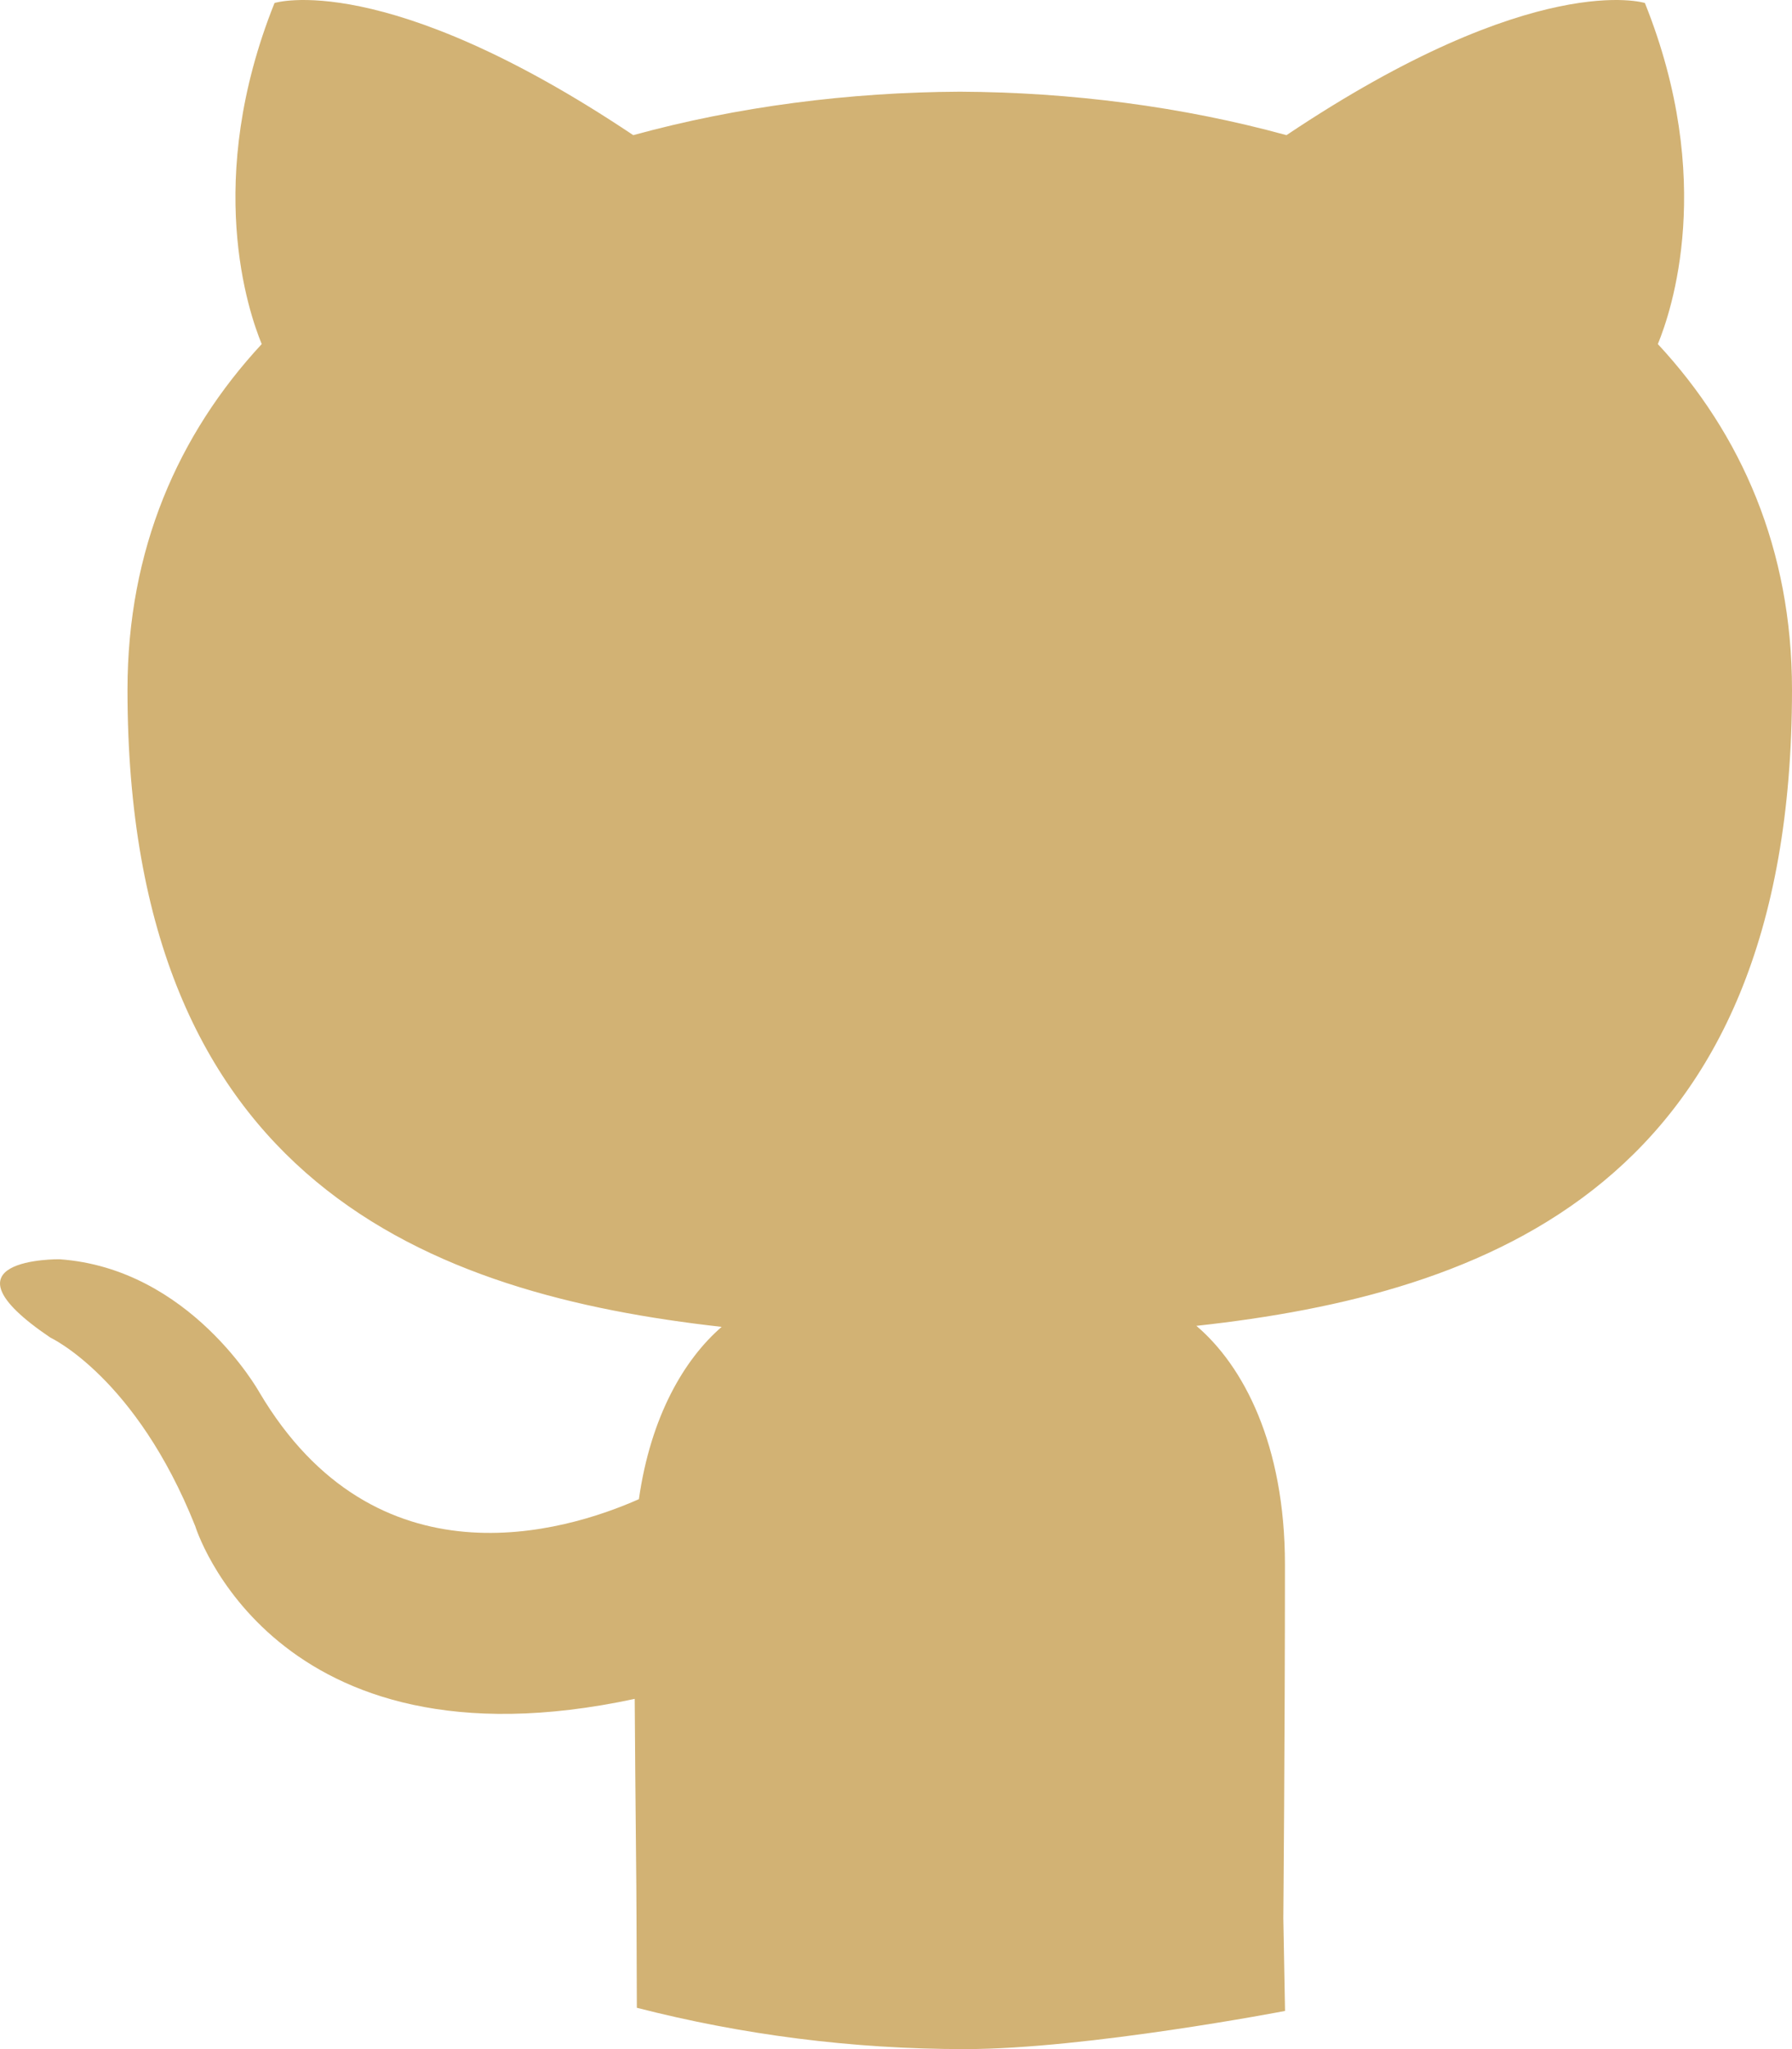 <svg width="21" height="24" viewBox="0 0 21 24" fill="none" xmlns="http://www.w3.org/2000/svg">
<path d="M7.463 23.516C8.691 23.831 9.979 24 11.308 24C12.734 24 15.059 23.553 15.059 23.553L15.039 22.466C15.039 22.466 15.058 20.343 15.058 18.325C15.058 16.917 14.569 15.995 14.02 15.529C17.426 15.156 21 13.879 21 8.08C21 6.433 20.408 5.085 19.428 4.03C19.585 3.648 20.11 2.113 19.276 0.035C19.276 0.035 17.995 -0.371 15.076 1.583C13.855 1.248 12.547 1.08 11.249 1.074C9.949 1.08 8.641 1.248 7.421 1.583C4.501 -0.371 3.217 0.035 3.217 0.035C2.385 2.113 2.91 3.648 3.067 4.03C2.089 5.085 1.494 6.432 1.494 8.08C1.494 13.865 5.063 15.16 8.457 15.541C8.021 15.918 7.626 16.584 7.487 17.559C6.616 17.945 4.402 18.611 3.038 16.305C3.038 16.305 2.23 14.856 0.696 14.749C0.696 14.749 -0.797 14.73 0.591 15.667C0.591 15.667 1.593 16.131 2.288 17.875C2.288 17.875 3.186 20.811 7.438 19.898C7.446 21.158 7.459 22.108 7.459 22.466" fill="#D2B274"/>
</svg>
